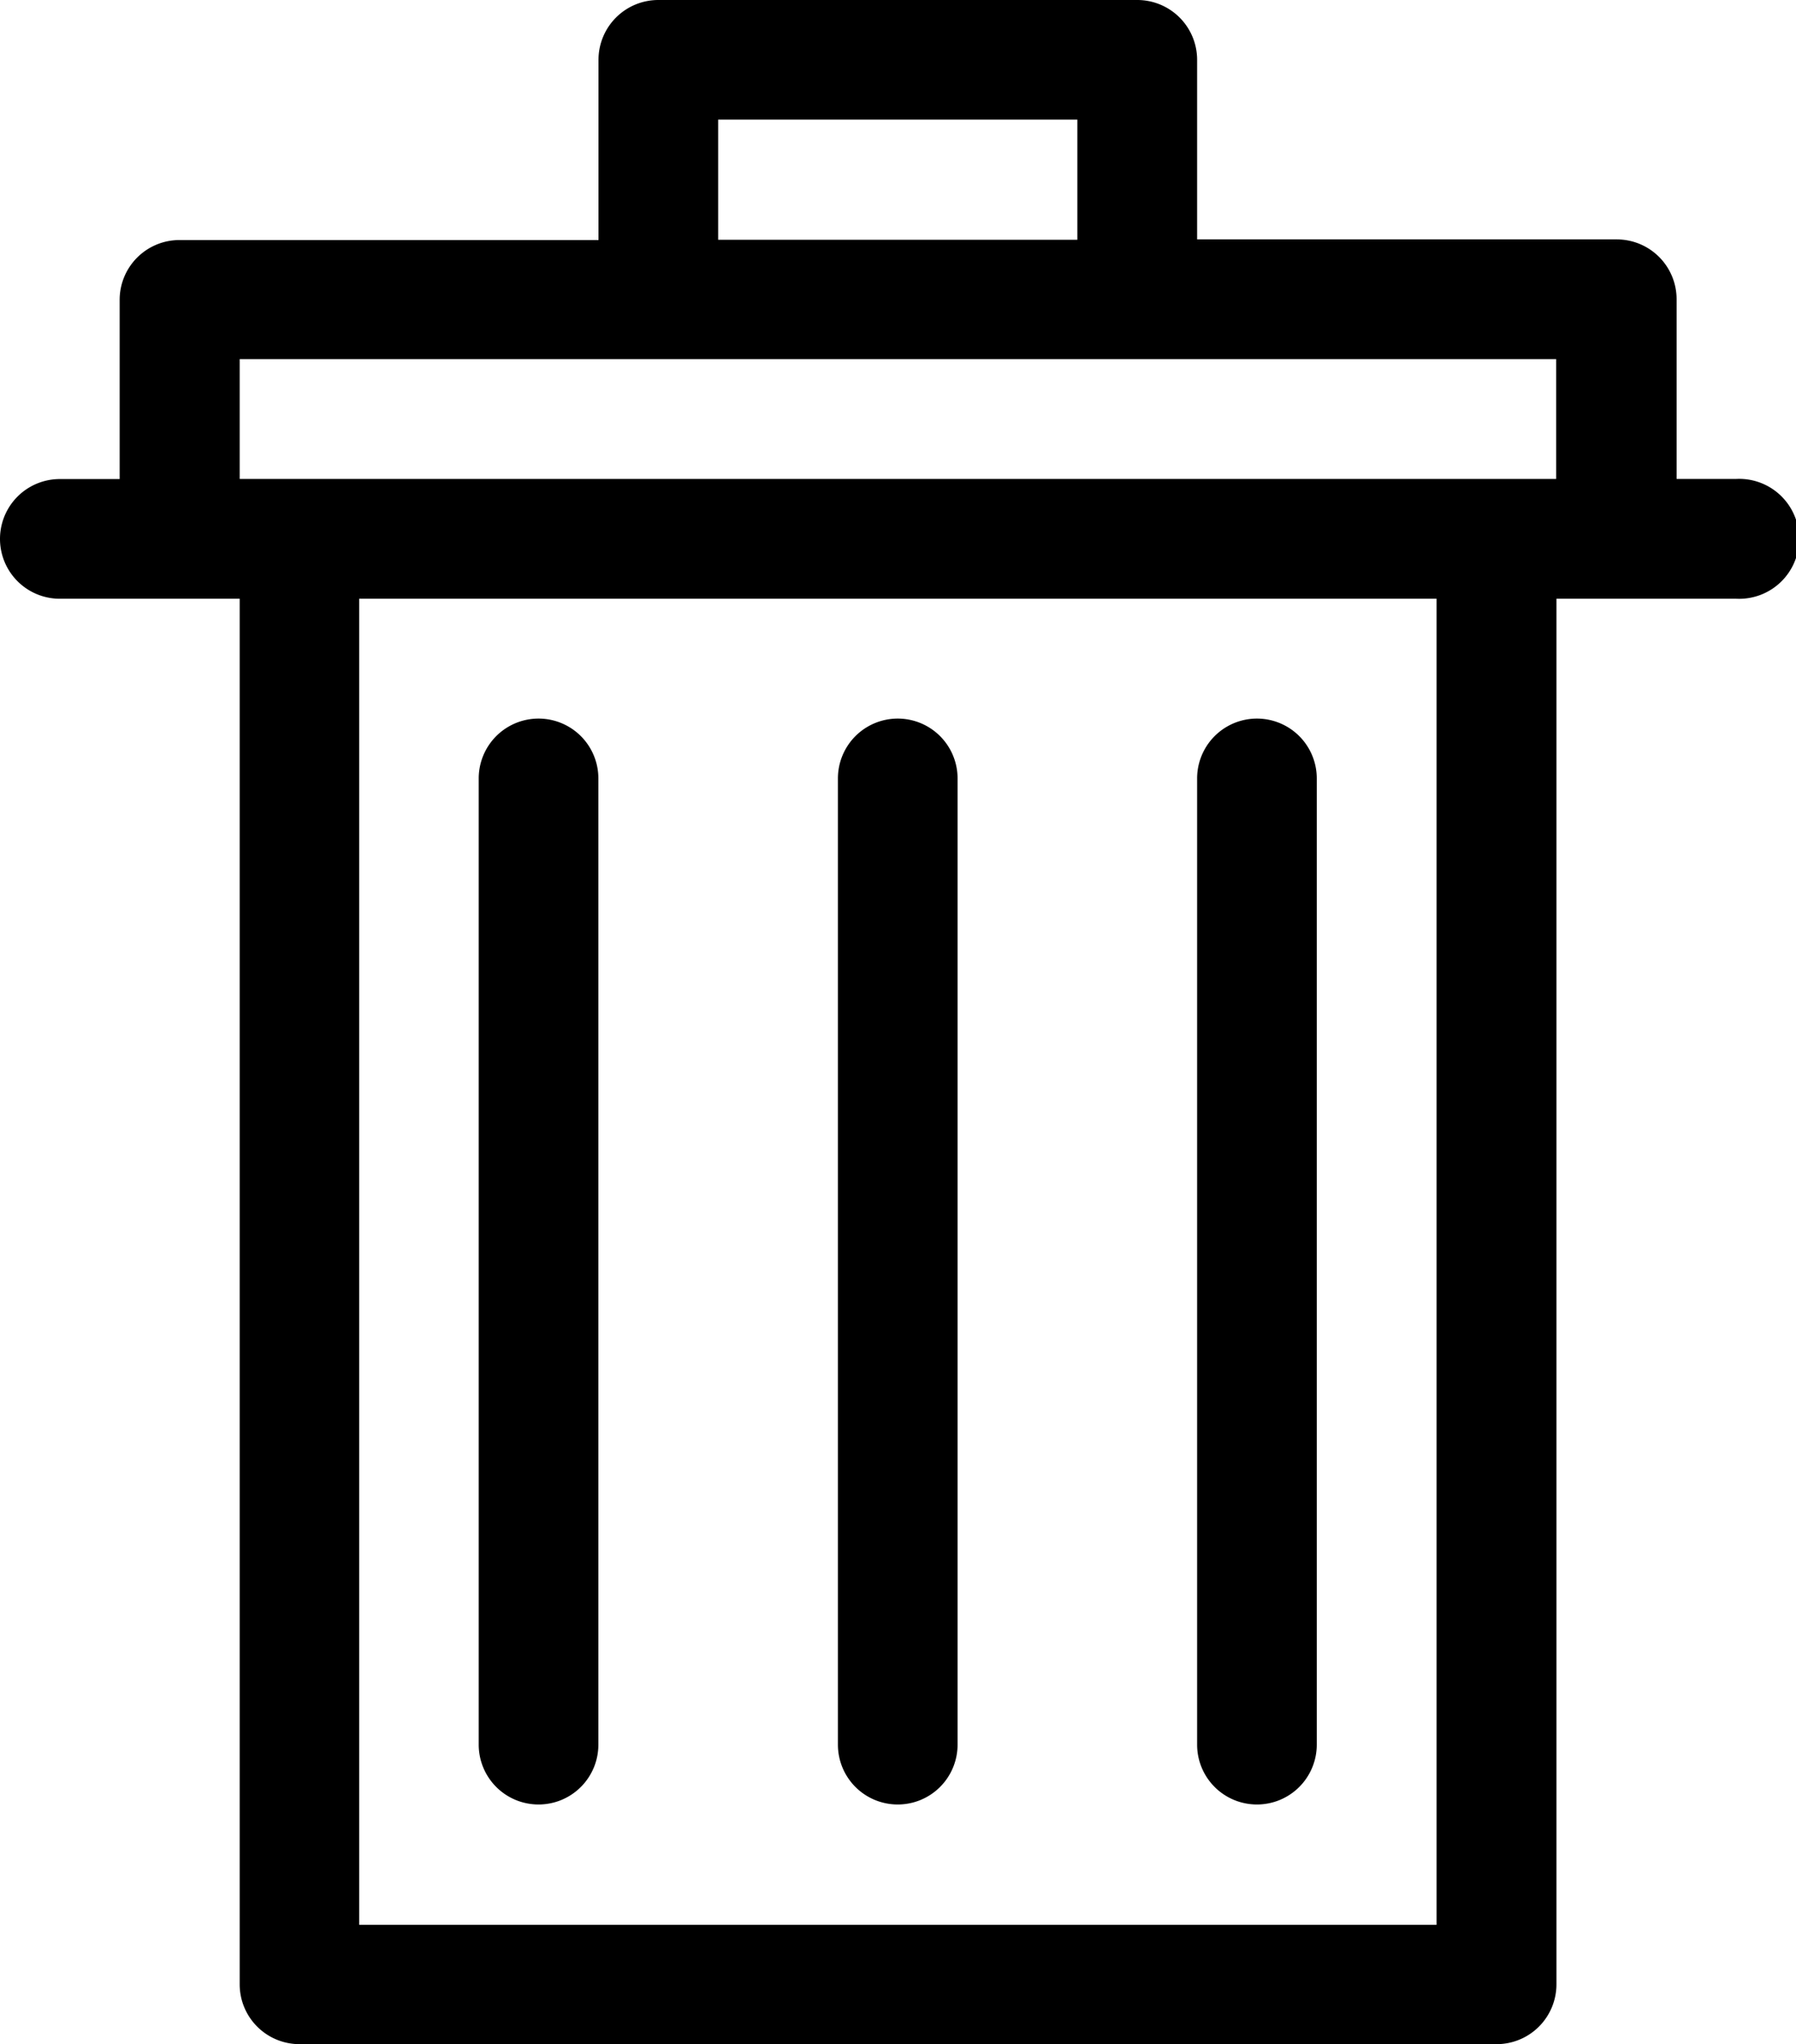 <svg xmlns="http://www.w3.org/2000/svg" viewBox="0 0 141.7 161.21"><title>eliminar</title><g id="Capa_2" data-name="Capa 2"><g id="Layer_1" data-name="Layer 1"><g id="Grupo_7667" data-name="Grupo 7667"><path id="Trazado_4904" data-name="Trazado 4904" d="M70.83,142.31a4.72,4.72,0,0,0,4.72-4.72h0V61.39a4.72,4.72,0,0,0-9.44,0v76.2a4.72,4.72,0,0,0,4.72,4.72Z"/><path id="Trazado_4905" data-name="Trazado 4905" d="M99.17,142.31a4.72,4.72,0,0,0,4.72-4.72V61.39a4.72,4.72,0,0,0-9.44,0v76.2a4.72,4.72,0,0,0,4.72,4.72Z"/><path id="Trazado_4906" data-name="Trazado 4906" d="M42.49,142.31a4.72,4.72,0,0,0,4.72-4.72h0V61.39a4.72,4.72,0,0,0-9.44,0v76.2a4.72,4.72,0,0,0,4.72,4.72Z"/><path id="Trazado_4907" data-name="Trazado 4907" d="M4.7,47.22H18.91V156.49a4.72,4.72,0,0,0,4.72,4.72h94.45a4.72,4.72,0,0,0,4.72-4.72V47.22H137a4.73,4.73,0,1,0,0-9.45h-4.72V23.6a4.72,4.72,0,0,0-4.72-4.72H94.45V4.72A4.72,4.72,0,0,0,89.73,0H51.94a4.72,4.72,0,0,0-4.72,4.72V18.93H14.16a4.72,4.72,0,0,0-4.72,4.72V37.78H4.72a4.72,4.72,0,0,0,0,9.44ZM113.34,151.8h-85V47.22h85ZM56.66,9.43H85v9.48H56.66ZM18.91,28.32H122.78v9.45H18.91Z"/></g></g></g></svg>